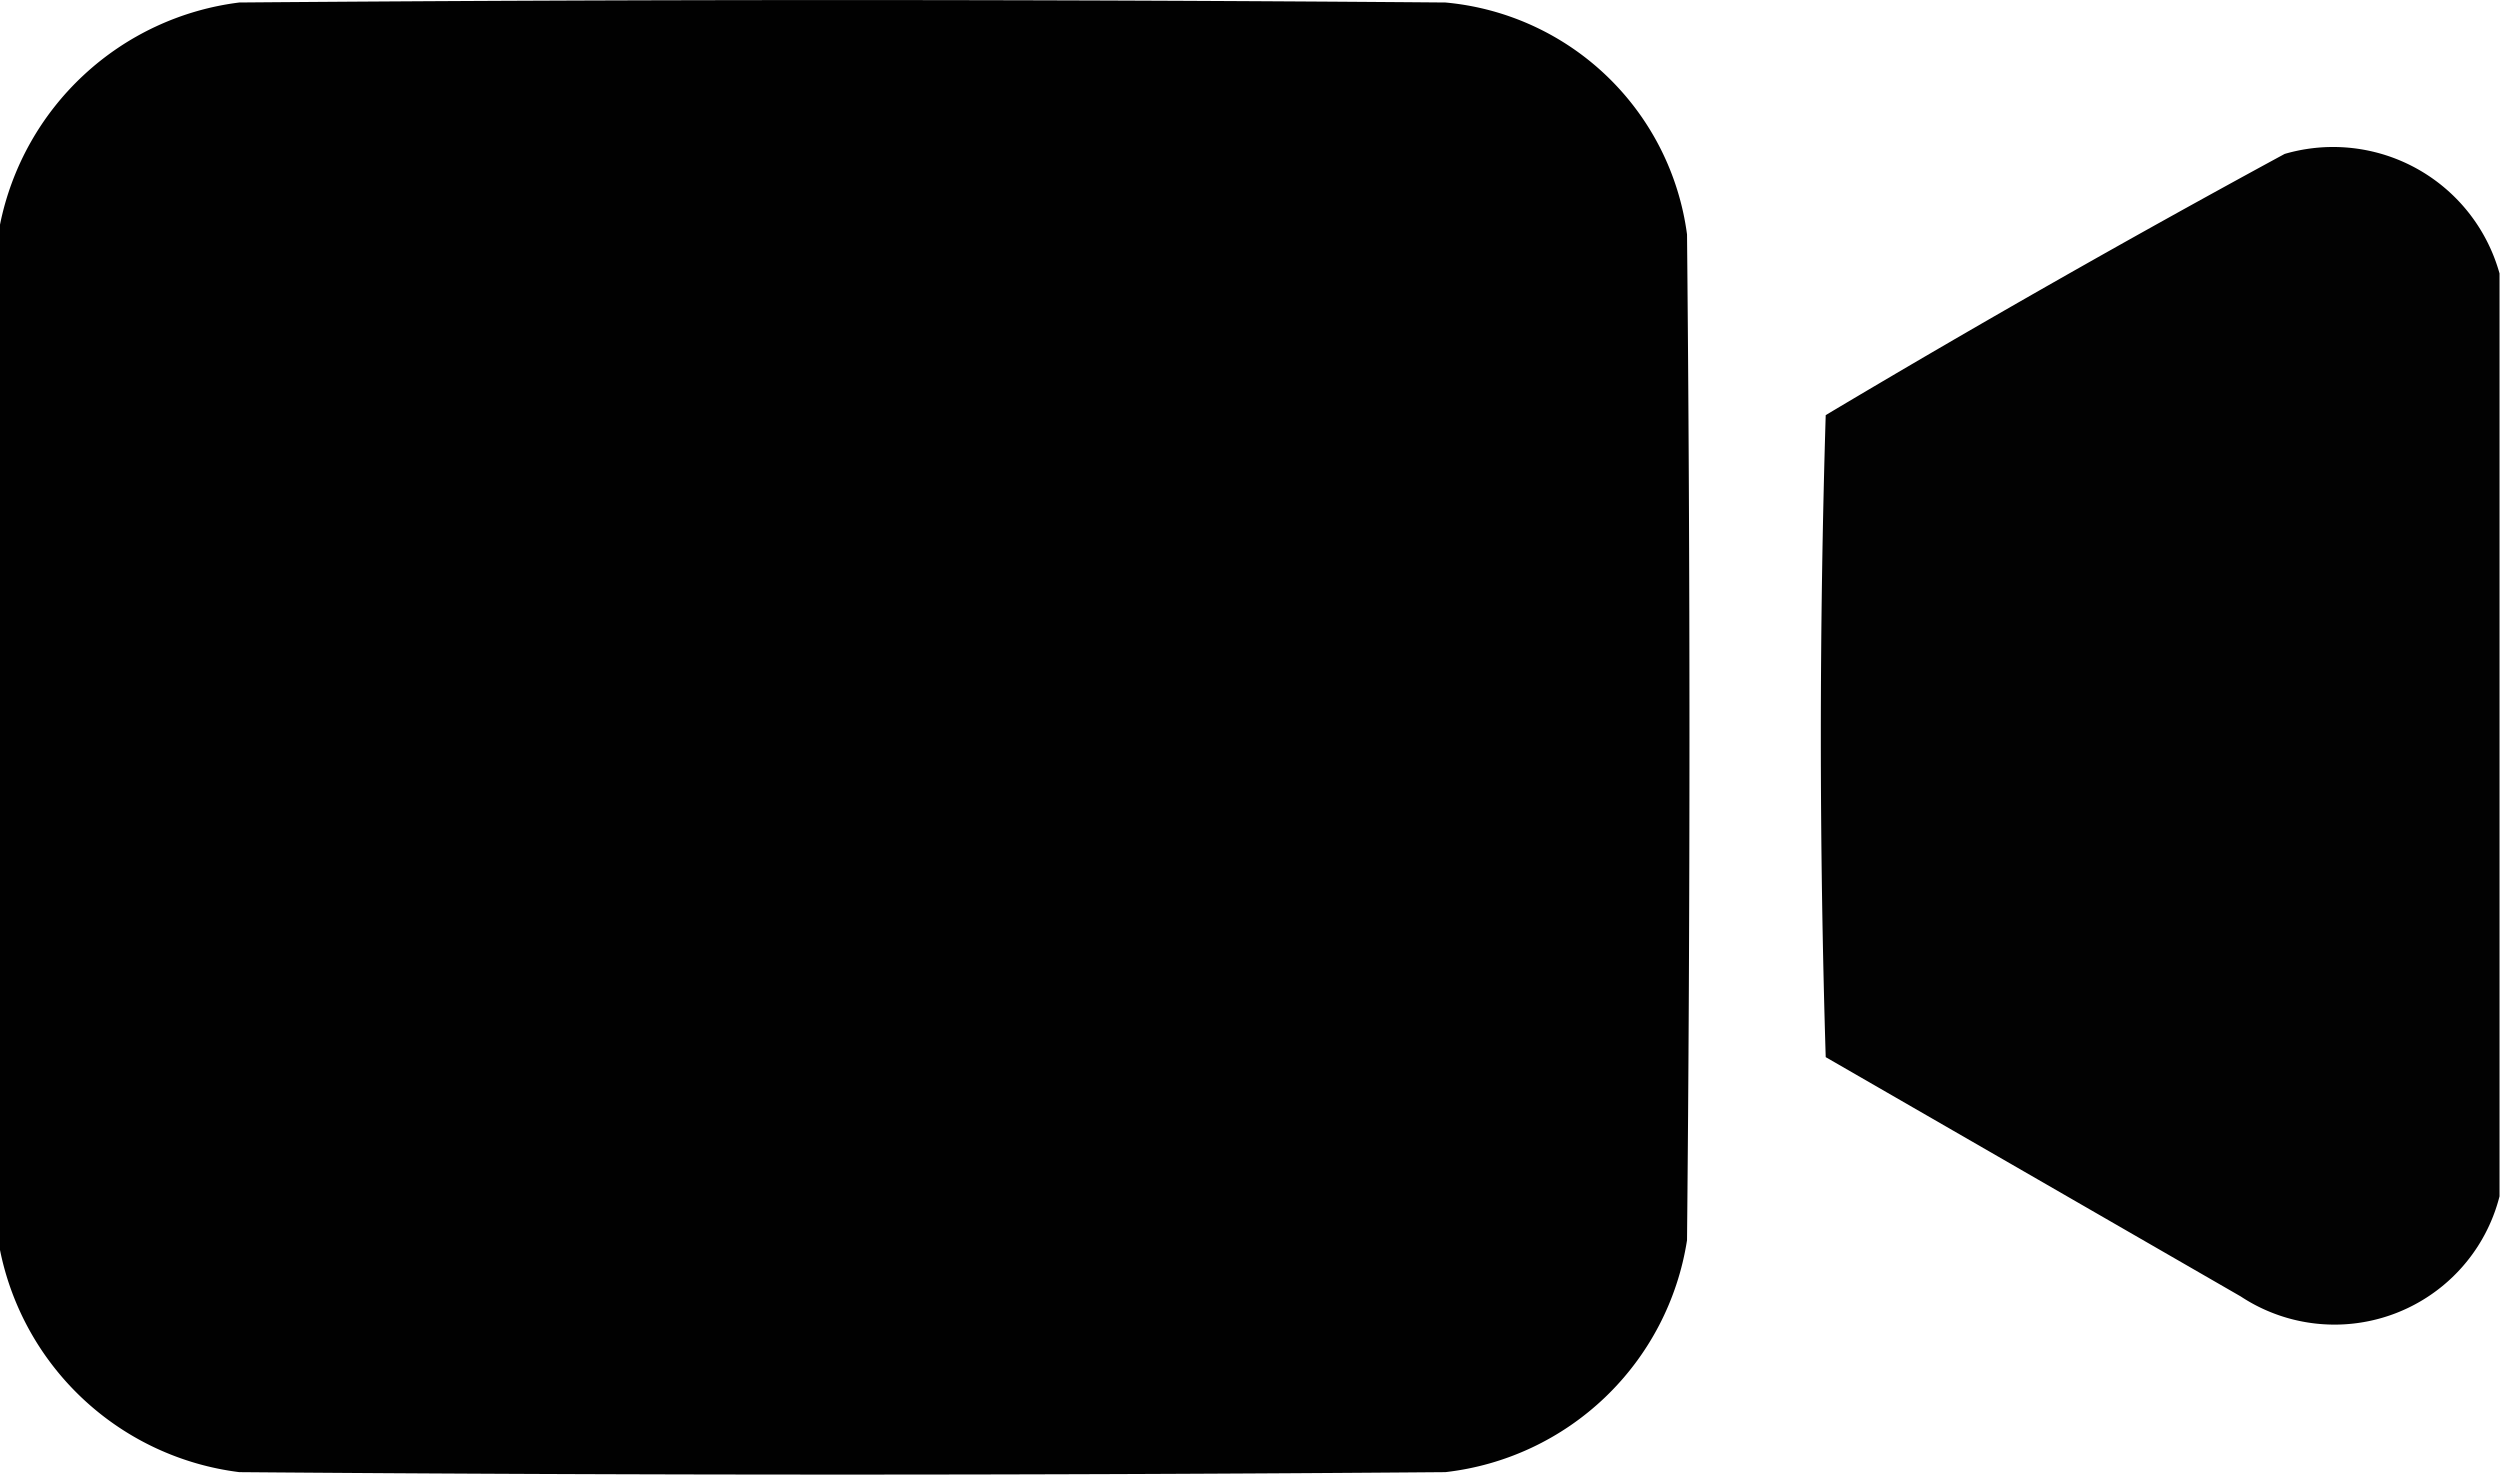 <svg xmlns="http://www.w3.org/2000/svg" width="21" height="12.386" viewBox="0 0 21 12.386">
  <g id="video-camera_1_" data-name="video-camera (1)" transform="translate(0.5 -104.5)">
    <g id="Group_1912" data-name="Group 1912" transform="translate(-0.5 104.5)">
      <path id="Path_5651" data-name="Path 5651" d="M-.5,115v-8.613a2.347,2.347,0,0,1,2.01-1.866q5.065-.041,10.131,0a2.253,2.253,0,0,1,2.03,1.948q.041,4.225,0,8.449a2.319,2.319,0,0,1-2.03,1.948q-5.065.041-10.131,0A2.347,2.347,0,0,1-.5,115Z" transform="translate(0.5 -104.5)" fill-rule="evenodd" opacity="0.995"/>
    </g>
    <g id="Group_1913" data-name="Group 1913" transform="translate(14.799 105.751)">
      <path id="Path_5652" data-name="Path 5652" d="M378.2,136.048V143.8a1.43,1.43,0,0,1-2.174.841l-3.486-2.01q-.082-2.693,0-5.393,1.905-1.136,3.855-2.194A1.451,1.451,0,0,1,378.2,136.048Z" transform="translate(-372.503 -135.002)" fill-rule="evenodd" opacity="0.99"/>
    </g>
  </g>
</svg>
